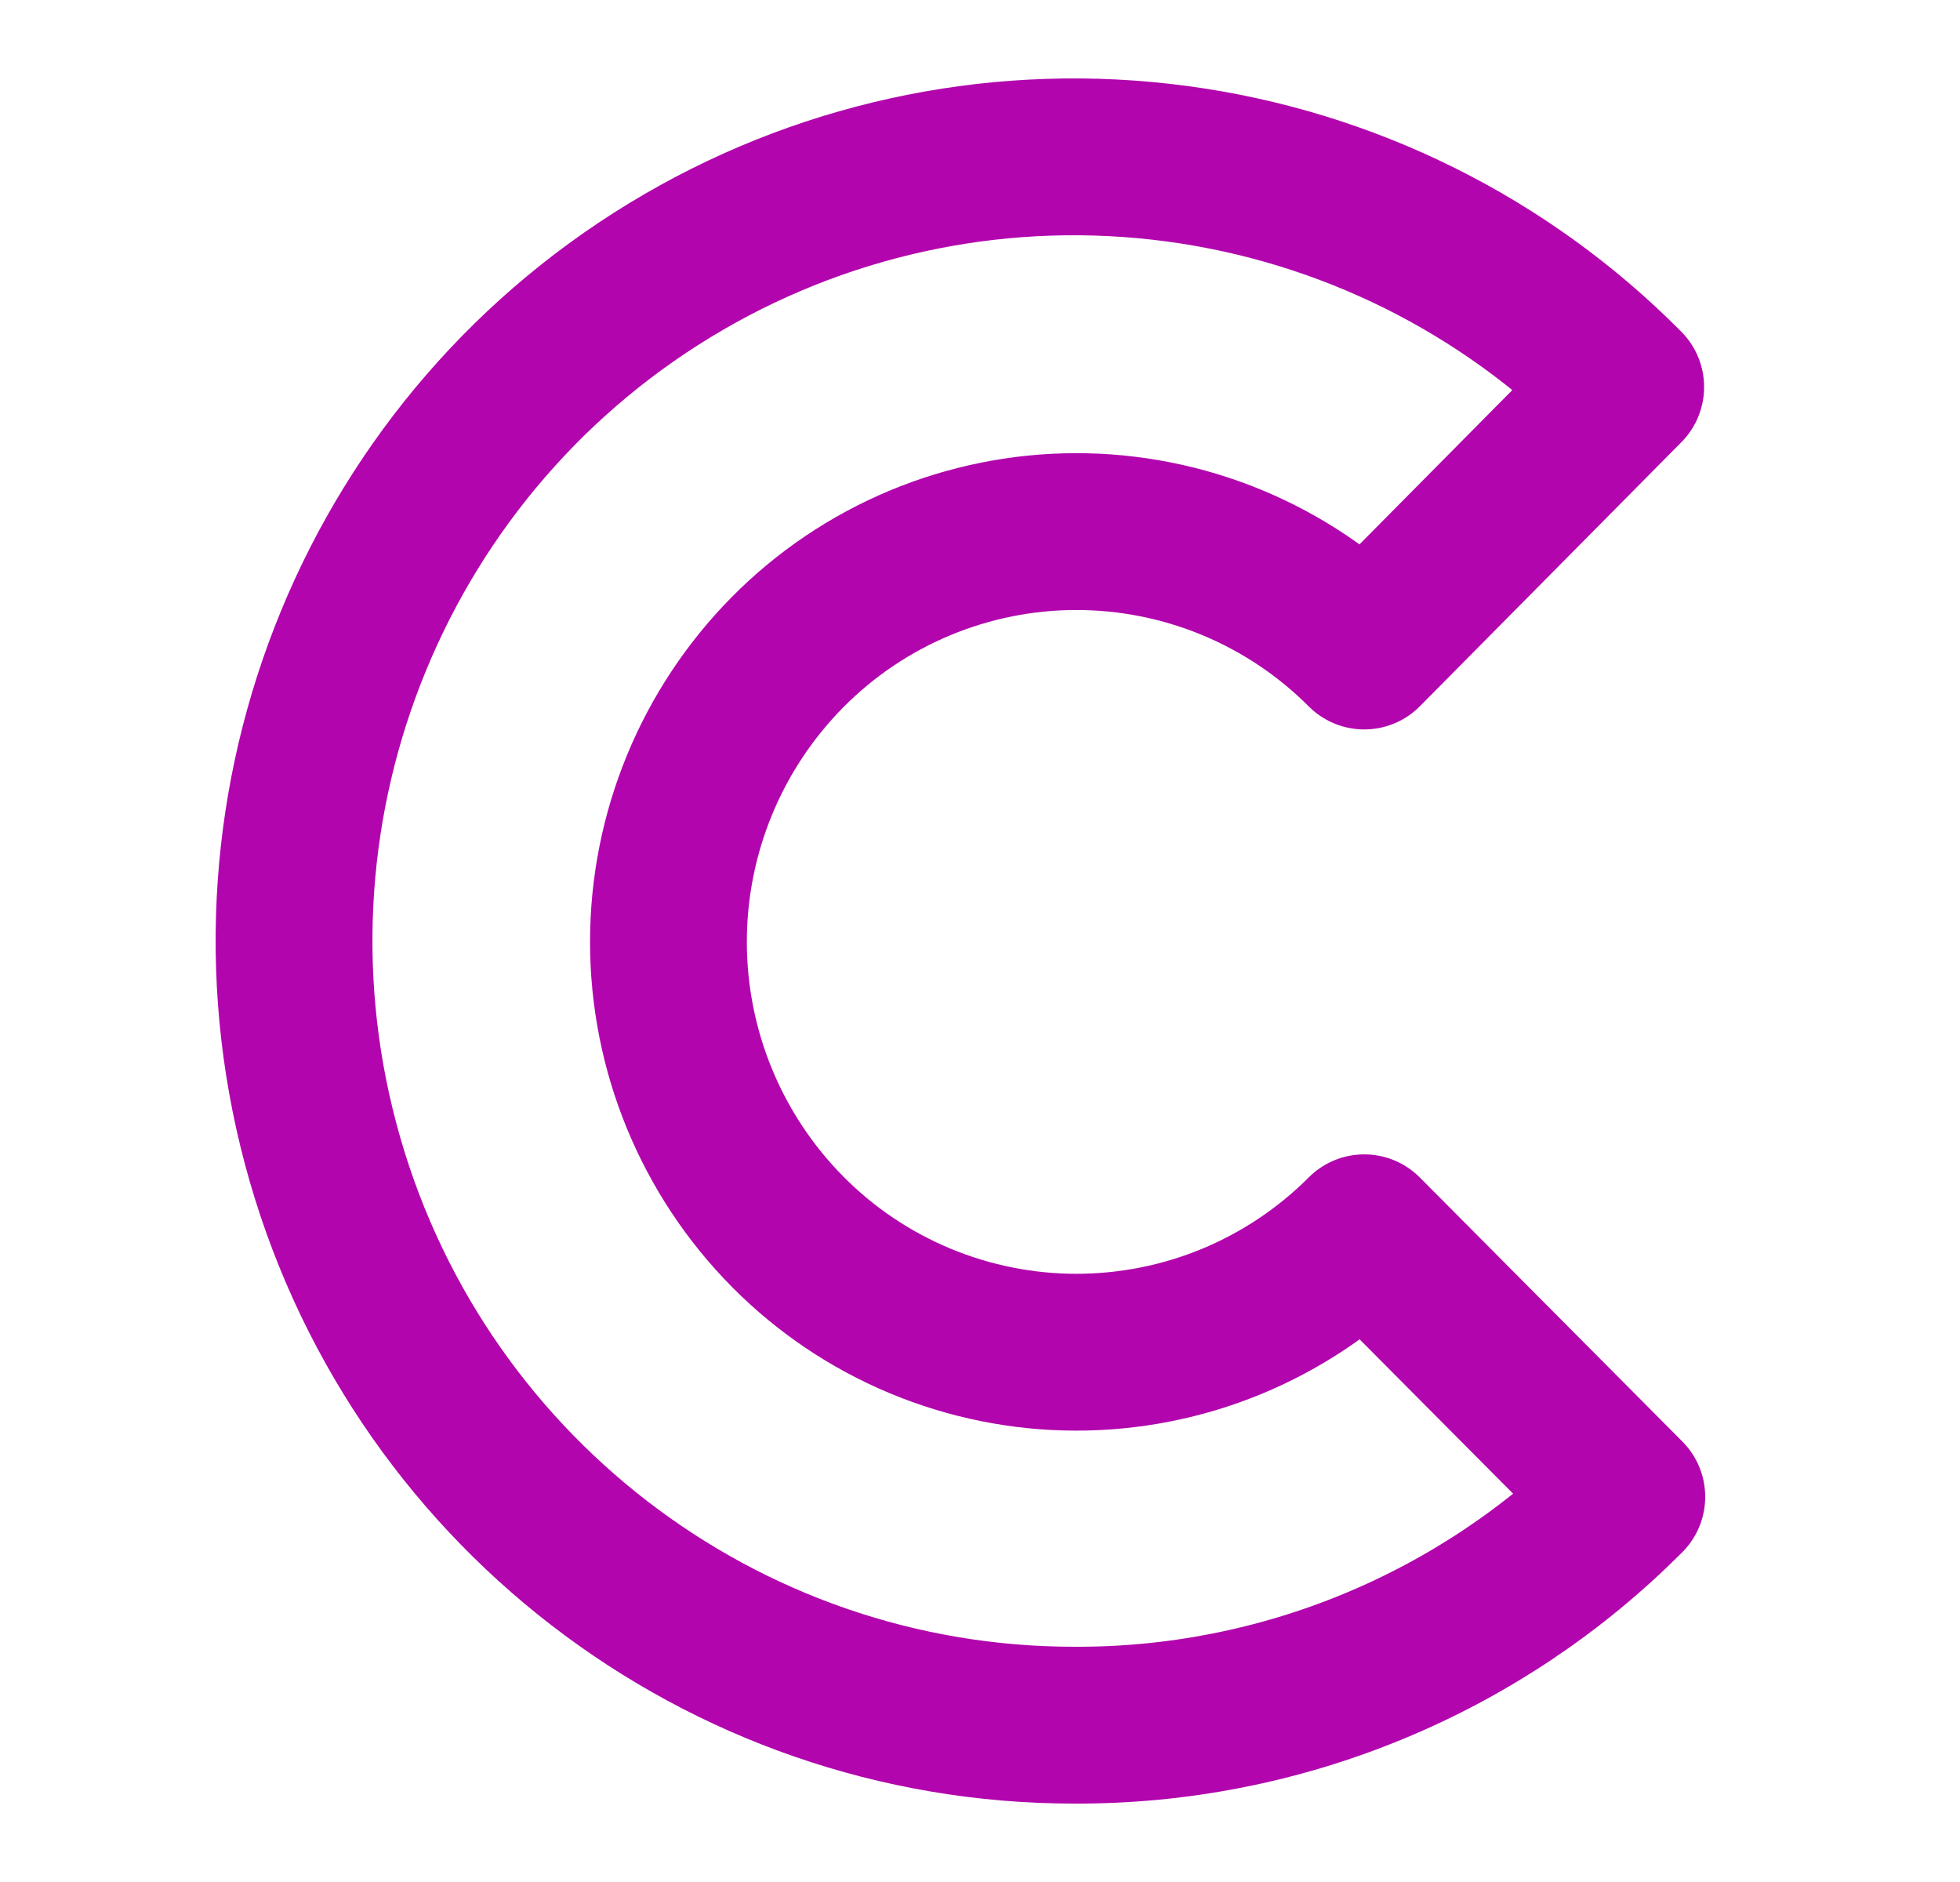 <svg width="25" height="24" viewBox="0 0 25 24" fill="none" xmlns="http://www.w3.org/2000/svg">
<path d="M13.7 22C9.197 22 5.255 18.96 4.09 14.587C2.925 10.214 4.827 5.599 8.728 3.337C10.624 2.237 12.832 1.797 15.005 2.087C17.178 2.376 19.194 3.378 20.736 4.935L17.401 8.302C16.918 7.818 16.345 7.435 15.713 7.173C15.082 6.912 14.405 6.778 13.721 6.779C13.038 6.78 12.361 6.917 11.731 7.18C11.1 7.444 10.528 7.829 10.047 8.315C9.073 9.299 8.526 10.627 8.526 12.011C8.526 13.396 9.073 14.725 10.047 15.708C10.528 16.194 11.1 16.579 11.731 16.843C12.361 17.106 13.038 17.243 13.721 17.244C14.405 17.245 15.082 17.111 15.713 16.85C16.345 16.588 16.918 16.205 17.401 15.721L20.75 19.088C19.826 20.016 18.727 20.751 17.517 21.251C16.307 21.751 15.009 22.006 13.7 22Z" stroke="#B205AD" stroke-width="2" stroke-linecap="round" stroke-linejoin="round"/>
</svg>
